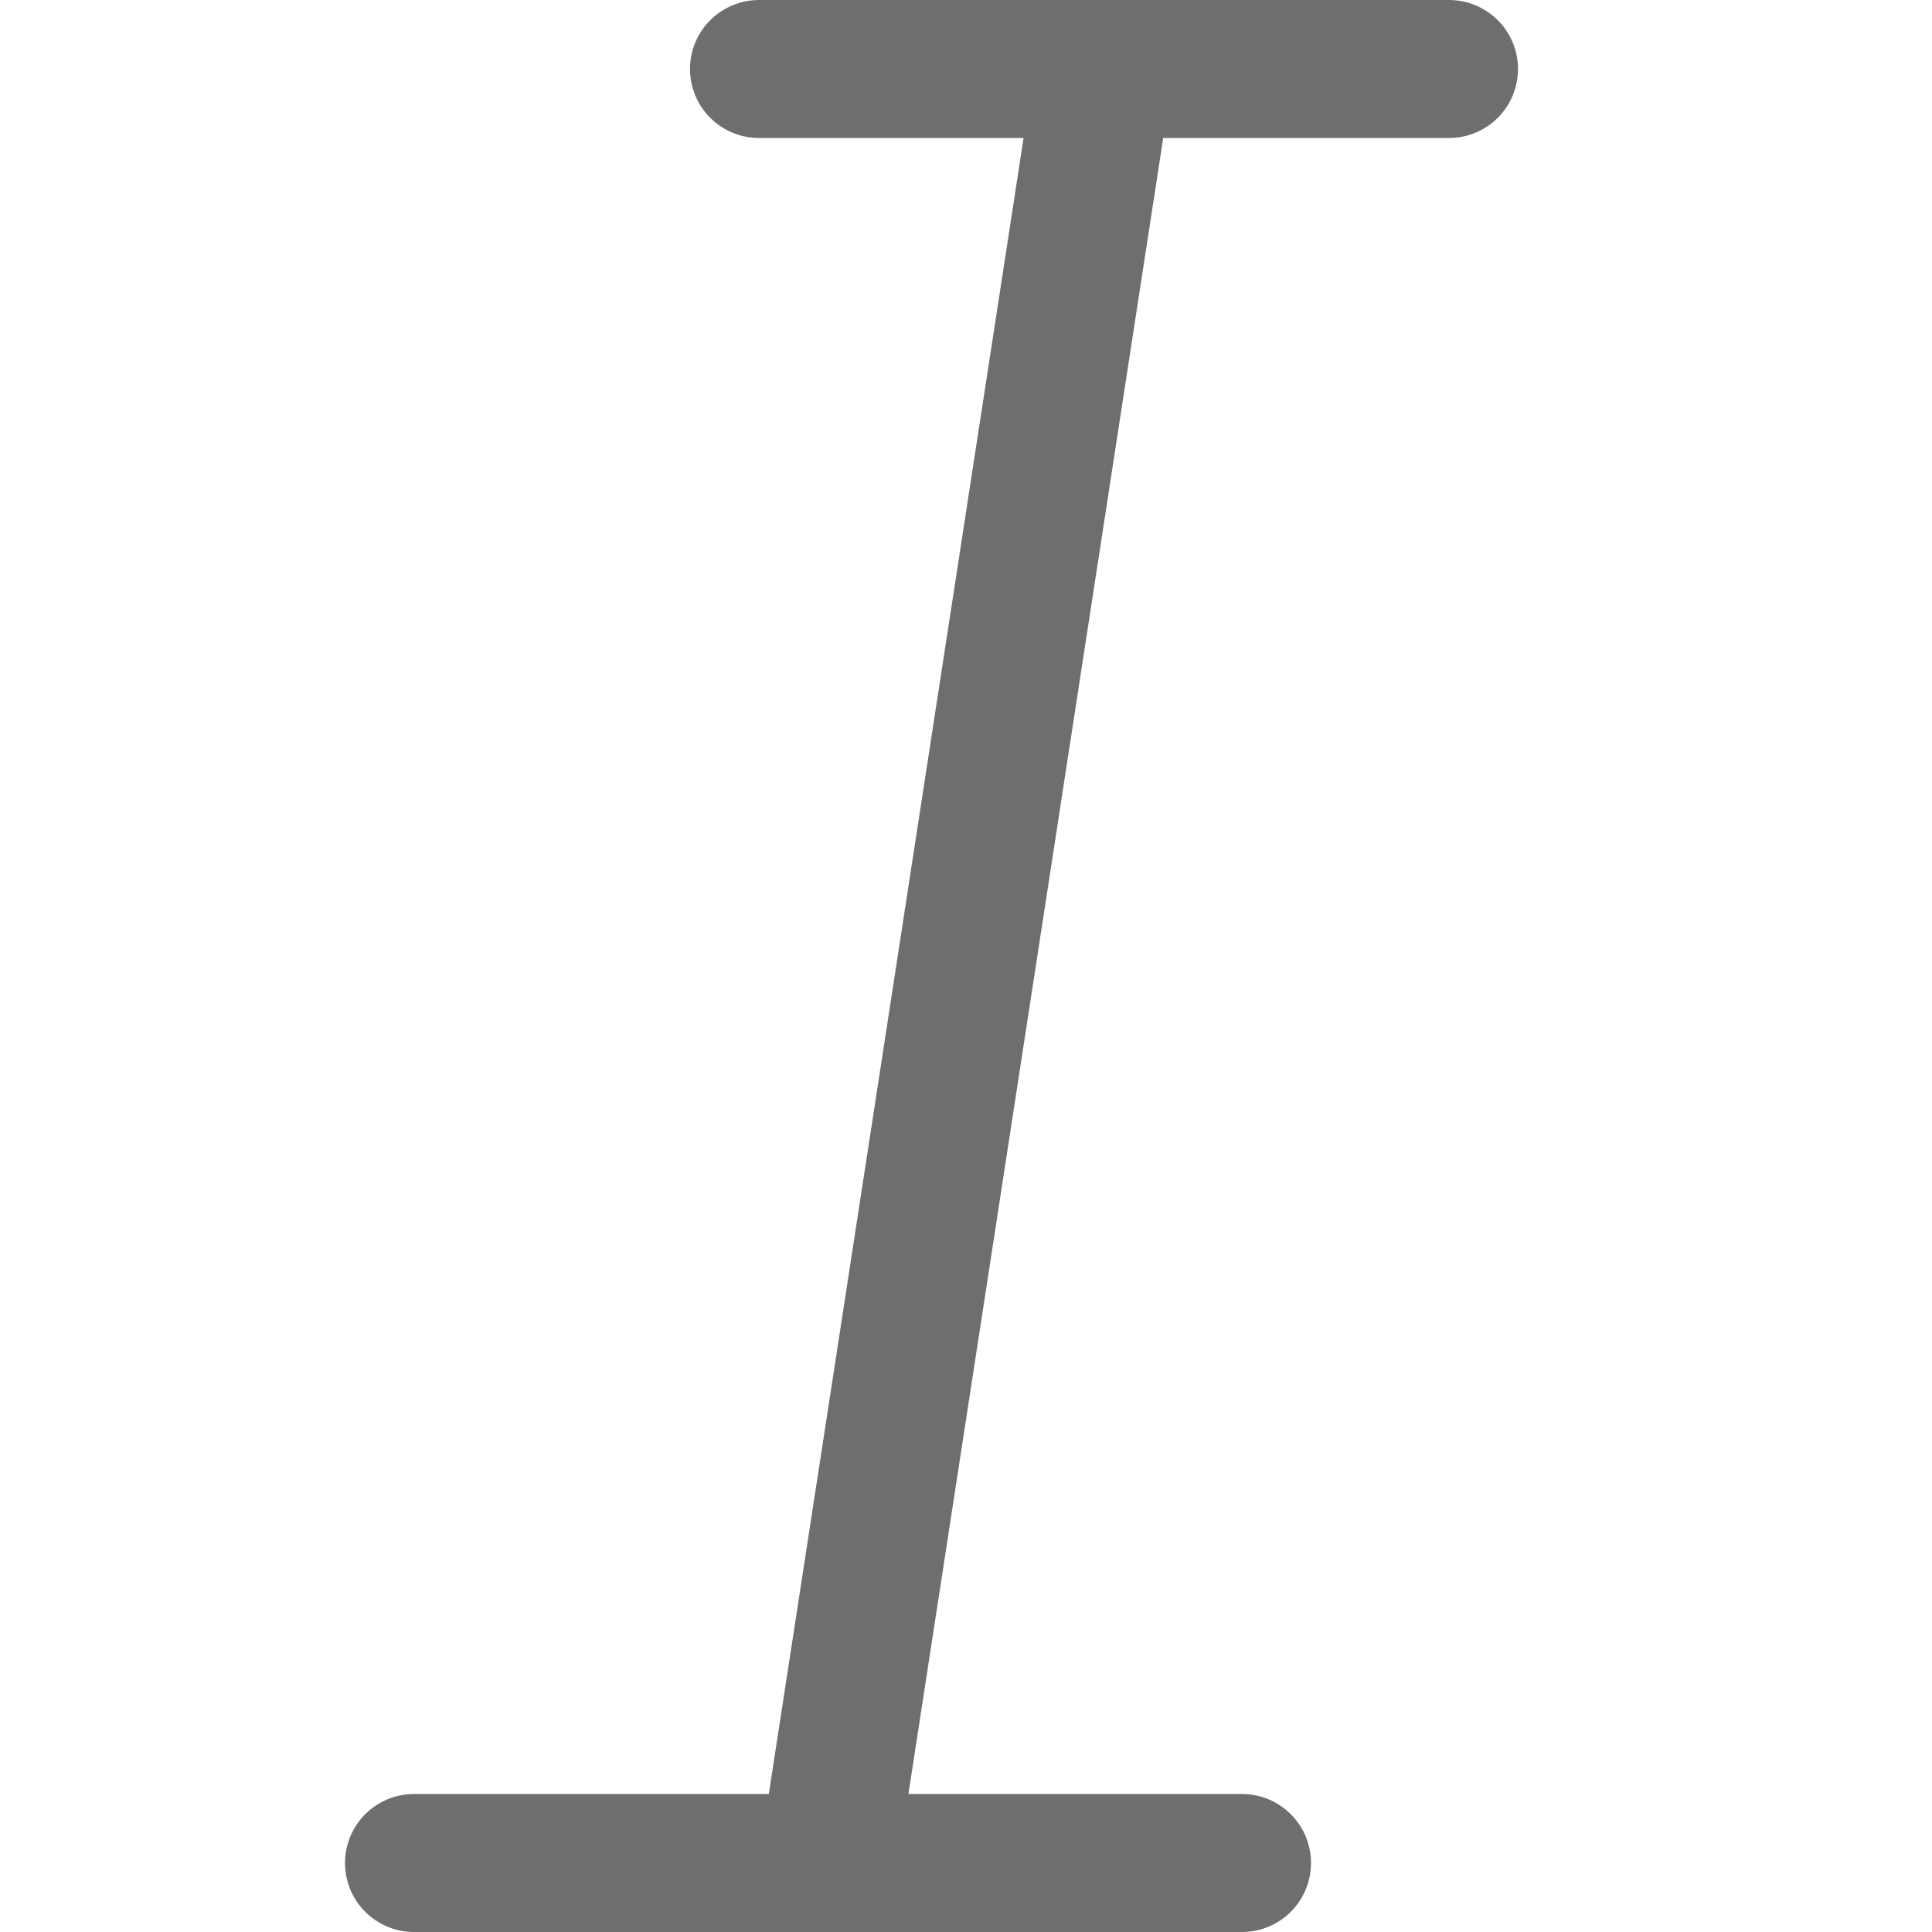 <?xml version="1.0" encoding="UTF-8"?>
<svg width="28px" height="28px" viewBox="0 0 28 28" version="1.1" xmlns="http://www.w3.org/2000/svg" xmlns:xlink="http://www.w3.org/1999/xlink">
    <!-- Generator: Sketch 56.2 (81672) - https://sketch.com -->
    <title>Italic</title>
    <desc>Created with Sketch.</desc>
    <g id="Italic" stroke="none" stroke-width="1" fill="none" fill-rule="evenodd">
        <g>
            <rect id="矩形" opacity="0.2" x="0" y="0" width="28" height="28"></rect>
            <path d="M11,1 L21,1" id="路径-144" stroke="#6E6E6E" stroke-width="2" stroke-linecap="round"></path>
            <path d="M6,27 L18,27" id="路径-144" stroke="#6E6E6E" stroke-width="2" stroke-linecap="round"></path>
            <path d="M16,1 L12,27" id="路径-145" stroke="#6E6E6E" stroke-width="2"></path>
        </g>
    </g>
</svg>